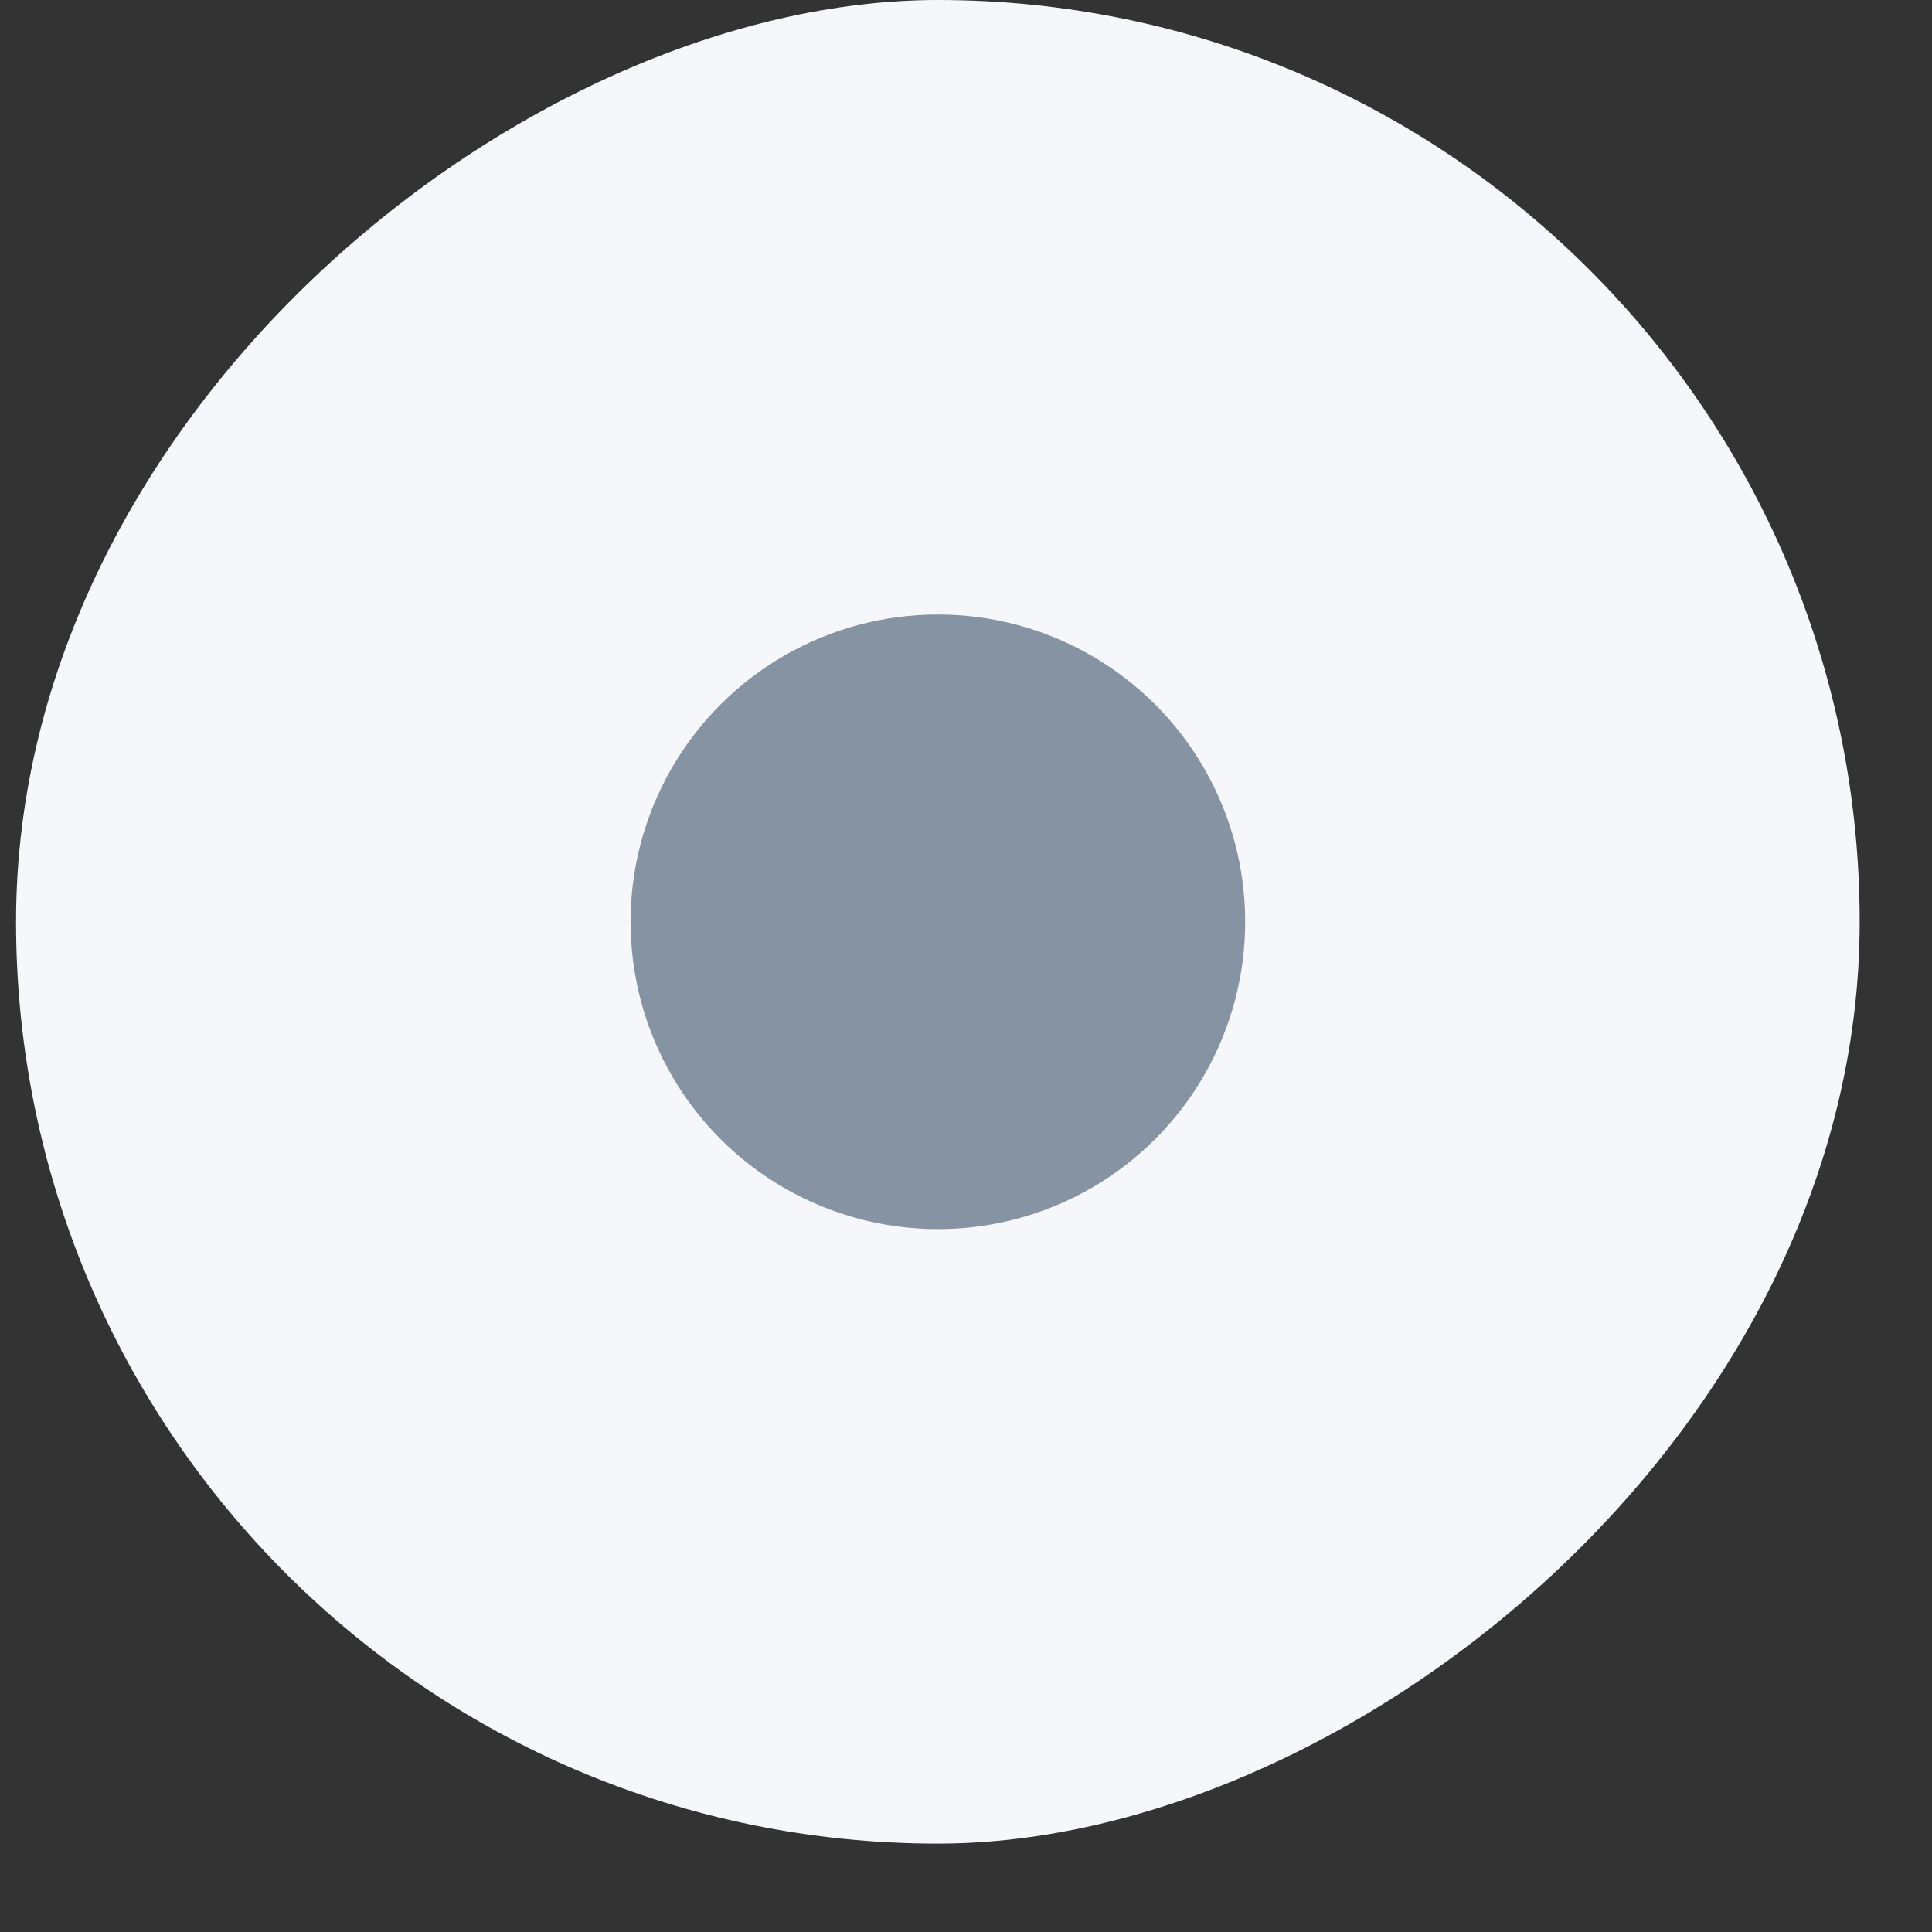 <svg width="16" height="16" viewBox="0 0 16 16" fill="none" xmlns="http://www.w3.org/2000/svg">
<rect x="0" y="0" width="16" height="16" fill="#333333" stroke="none"/>
<rect x="0.133" y="15.268" width="15.268" height="15.268" rx="7.634" transform="rotate(-90 0.133 15.268)" fill="#F5F7FA"/>
<circle cx="7.767" cy="7.634" r="2.545" transform="rotate(-90 7.767 7.634)" fill="#8693A3"/>
</svg>
